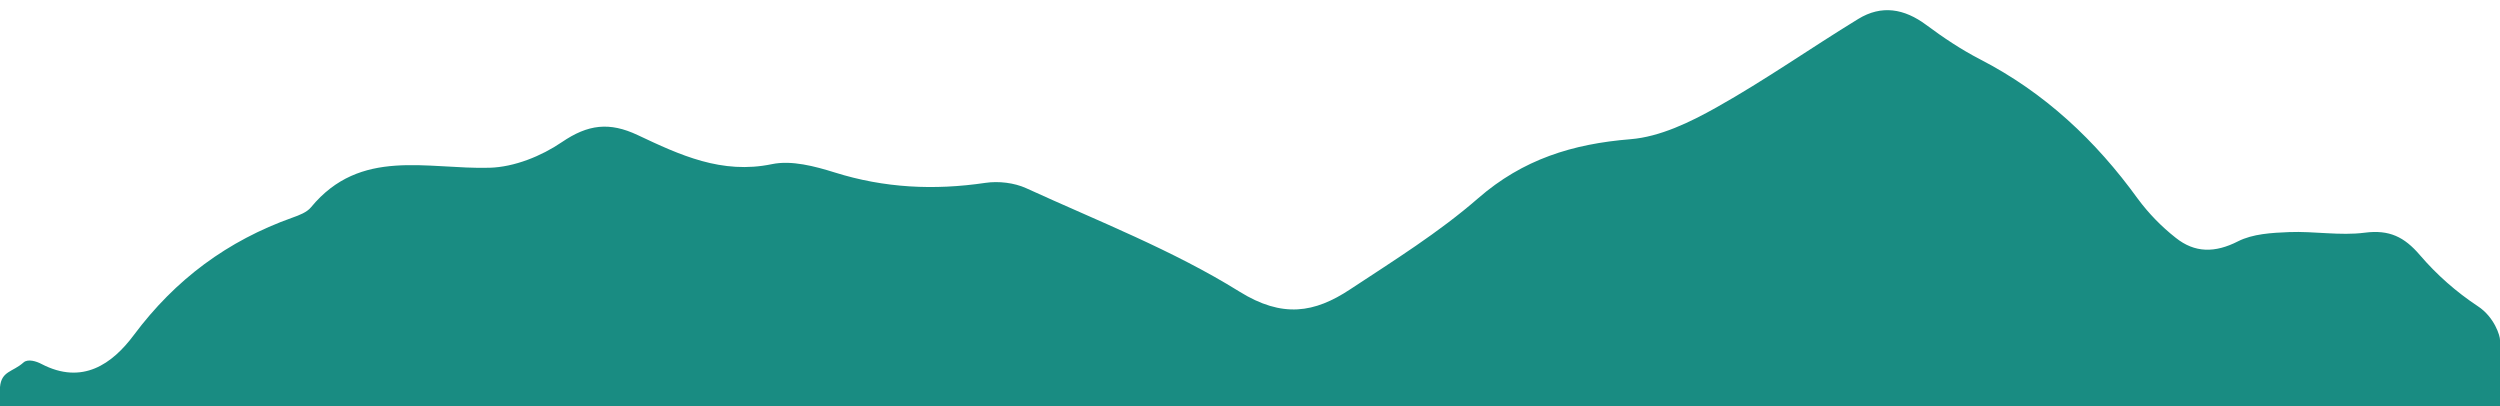 <?xml version="1.0" encoding="UTF-8"?><svg xmlns="http://www.w3.org/2000/svg" xmlns:xlink="http://www.w3.org/1999/xlink" viewBox="0 0 1920 311.84"><defs><style>.cls-1{fill:#1f8770;}.cls-2{clip-path:url(#clippath-1);}.cls-3{fill:#d3cb1a;}.cls-4{fill:#198c82;}.cls-5{clip-path:url(#clippath);}.cls-6{fill:#0c1934;}</style><clipPath id="clippath"><path class="cls-6" d="M165.74-174.43h.04s.07.02.11.03c-.05,0-.1-.02-.15-.03M179.38-161.62c-1.53-.5-1.25-3.78-1.11-5.35.16-1.82.57-4.45,1.64-6.67,1.14-2.37,1.92-2.42,2.14-2.37.36.07.55.97.58,2.66,0,.15,0,.29,0,.41v.07c.05,1.38.1,2.8.21,4.21.02.33.05.65.08.98.04.39.09.78.13,1.16.16,1.27.31,2.47.04,3.64-.12.53-.4.91-.85,1.16-.42.23-.94.33-1.46.33s-1-.09-1.41-.22M157.34-184.45l6.28-1.99c-1.32,2.34-2.16,4.81-2.68,6.7-.15.54-.33,1.2-.49,1.93l-57.32,12.94,52.49-19.59c.28.09.57.14.87.14.28,0,.56-.04.84-.13M164.37-180.38c.5-1.76,1.41-4.26,2.89-6.23.48-.64.89-1.08,1.23-1.38l1.44-.45c.23.29.21,1.18-.05,2.64-.03.15-.05.28-.07.4v.06c-.23,1.37-.45,2.78-.62,4.18-.03.27-.06.54-.09.82l-3.14.89c-.43.12-.82.35-1.12.65l-.92.21c.14-.68.33-1.31.46-1.79M171.2-196.69l-15.84,7.03c-.55.24-.99.65-1.28,1.14l-76.62,29.45-48.18,10.87c-.31-.2-.55-.5-.67-.86-.44-1.3-2.17-1.52-2.93-.39-.3.45-.81.72-1.35.73-1.1.01-1.8,1.03-1.6,1.99l-5.21,1.18c-.77.17-1.25.93-1.09,1.7.17.77.93,1.27,1.7,1.1l5.12-1.1c.12,1,1.16,1.74,2.21,1.35.51-.19,1.08-.11,1.52.2,1.12.79,2.65-.04,2.6-1.41-.02-.54.23-1.06.66-1.39.13-.1.24-.21.33-.33l25.68-5.51-33.41,12.84c-.13-.16-.24-.34-.31-.54-.44-1.3-2.17-1.52-2.93-.39-.3.45-.81.72-1.35.73-1.3.02-2.04,1.43-1.39,2.5l-4.66,1.79c-.73.28-1.1,1.1-.83,1.84.28.74,1.1,1.12,1.84.84l4.15-1.55c.36.69,1.2,1.11,2.04.8.51-.19,1.08-.11,1.52.2,1.12.79,2.65-.04,2.6-1.41-.02-.54.23-1.06.66-1.39.35-.26.55-.61.63-.99l53.82-20.09,81.45-17.48c.22,1.4.84,2.64,2.21,3.38,1.07.58,2.62,1.12,4.16,1.16.67.02,1.34-.06,1.97-.27,1.15-.38,2.02-1.17,2.53-2.28.57-1.25.78-2.55.88-3.84l5.9-.93c-.08.14-.16.29-.24.45-1.7,3.3-2.3,7.19-2.5,9.87-.2,2.67-.61,8.22,3.27,9.45.31.1.66.19,1.03.26,1.6.31,3.61.3,5.15-.57,1.06-.6,1.76-1.54,2.04-2.72.47-1.96.16-3.88-.13-5.74-.08-.51-.16-1.04-.23-1.54-.05-.43-.1-.87-.15-1.32-.19-1.9-.31-3.86-.42-5.75v-.09c-.01-.16-.02-.34-.03-.53-.03-.81-.08-1.92-.34-2.95l.3-.05c.14-.02.3-.06.44-.1,1.65-.47,2.72-1.97,2.73-3.6v-.03c0-.33-.05-.67-.14-1.01-.57-2-2.64-3.15-4.64-2.59l-11.62,3.3c.16-1.43.35-2.86.54-4.26v-.06c.03-.16.06-.33.09-.53.14-.89.34-2.18.2-3.35l.73-.23c.13-.04.26-.09.39-.15,1.9-.84,2.75-3.06,1.91-4.96-.62-1.4-2-2.23-3.43-2.23-.51,0-1.03.1-1.52.32"/></clipPath><clipPath id="clippath-1"><path class="cls-6" d="M105-197.56c-.14.25-.27.5-.39.76-.72,1.53-1.1,3.2-1.2,4.89-.05.85-.08,1.72.08,2.56.16.83.45,1.63.69,2.44.14.47.23.75.32,1.13.03.14.03.76.03.76-.06,9.79-.85,11.02-1.16,12.2-.64,2.44-1.7,4.98-4.21,5.28-2.94.34-5.94.3-8.9.33-3.58.03-7.14.16-10.72.34-.97.05-1.93.1-2.9.14-1.55.08-2.95.26-4.33,1.01-1.41.77-2.66,1.78-3.73,2.98-1.76,1.97-2.26,4.78-2.09,7.34.07,1.14.27,2.26.53,3.37.23.99.61,1.93.78,2.94.98,5.63-2.4,10.86-5.7,15.1-1.79,2.3-4.31,4.7-5.19,7.56-.05.17-.1.34-.13.52-.18.84-.22,1.71-.22,2.57,0,1.06.08,2.12.19,3.18.13,1.15.31,2.3.53,3.45.22,1.13.48,2.26.78,3.37.27,1,.58,1.99.95,2.95.29.75.62,1.51,1.04,2.19.16.25.33.49.53.71,2.52,2.63,7.11-.15,9.29-1.88,2.83-2.24,5.69-4.6,7.96-7.42,1.2-1.49,2.19-3.14,2.61-5.02.33-1.5.3-3.05.42-4.58.03-.36.06-.73.11-1.09.24-1.97,2.79-10.35,3.71-6.94.86,3.19,4.48,10.51,4.48,13.79s-3.58,9.98-4.3,14.63c-.45,2.93-1.26,5.72-2,8.51-.09.35.17.7.54.7h57.87c.26,0,.48-.18.54-.42.8-3.08-.61-8.28-.32-10.94.16-1.52,2.21-5.69,2.21-5.69.1-.25.45-.23.53.02,3.31,11.21,2.88,11.06,2.47,14.78-.06.57-.1,1.12-.12,1.67-.01.32.24.58.56.58h17.21c.31,0,.56-.26.56-.57-.03-1.27-.06-2.29-.12-2.91-.36-3.94-3.86-8.21-4.66-11.11-.89-3.2-.93-6.54-.91-9.83.02-3.2-.25-6.36-.27-9.56-.01-1.82.71-3.52.97-5.31.32-2.17.3-4.38.06-6.55-.42-3.88-1.74-8.12-5.15-10.39-2.34-1.56-4.91-1.52-7.43-2.41-2.72-.97-5.17-2.73-7.68-4.11-1.19-.65-11.96-5.35-13.21-5.31,4.19-3.96,4.69-8.22,2.29-13.9-.78-1.85.15-3.59.81-4.68.8-1.31,1.12-2.81,1.42-4.32,1.21-6.02.48-11.45-4.58-14.72-2.47-1.6-5.38-2.37-8.29-2.37-5.26,0-10.51,2.53-13.17,7.27"/></clipPath></defs><g id="Top_Mountain"><g id="Section_1_-_TOP"><path class="cls-4" d="M1920,311.84v-50.69c.14-3-4.24-17.64-17.06-26-16.59-10.97-31.58-24.2-44.52-39.31-11.93-13.9-23.43-19.58-42.3-17.13-19,2.47-38.82-1.25-58.19-.46-13.23.54-27.8,1.33-39.14,7.09-17.65,9-33.19,9-47.84-2.72-10.99-8.64-20.78-18.71-29.1-29.94-32.37-44.78-71.52-81.53-121.19-107.15-14.47-7.46-28.21-16.65-41.28-26.37-16.86-12.55-34.31-15.57-52.24-4.6-36.47,22.31-71.56,47-108.8,67.88-20.34,11.43-43.46,22.64-66.12,24.47-44.51,3.6-82.65,15.45-117,45.35-30.17,26.29-64.74,47.82-98.36,70-27.25,18-51.84,22.3-85,1.67-51.16-31.82-108.47-54.09-163.66-79.36-9.24-4.23-21.32-5.63-31.44-4.13-39.34,5.82-77.55,4-115.73-8-15.35-4.8-33.15-9.51-48.15-6.38-38.59,8.06-70.9-7.12-103.07-22.3-21.86-10.32-38.29-8.23-58.29,5.4-15.77,10.76-36.58,19.13-55.42,19.67-48.14,1.35-99.3-15.73-137.25,30.37-3.2,3.89-9.1,6.11-14.18,7.91-49.94,17.78-90,47.48-121.85,90.17-16.55,22.21-39.53,38.66-71,22.23-3.76-2-10.37-4.13-13.72-1.16C9.71,285.84,1.1,284.84,0,297.28v14.56h1920Z"/></g></g><g id="Element"><g id="LogoHM"><path class="cls-6" d="M165.74-174.43h.04s.07.02.11.03c-.05,0-.1-.02-.15-.03M179.38-161.62c-1.53-.5-1.25-3.78-1.11-5.35.16-1.82.57-4.45,1.64-6.67,1.14-2.37,1.92-2.42,2.14-2.37.36.07.55.97.58,2.66,0,.15,0,.29,0,.41v.07c.05,1.38.1,2.8.21,4.21.02.33.05.65.08.98.04.39.09.78.13,1.16.16,1.27.31,2.47.04,3.64-.12.53-.4.91-.85,1.16-.42.23-.94.33-1.46.33s-1-.09-1.41-.22M157.34-184.45l6.28-1.99c-1.32,2.34-2.16,4.81-2.68,6.7-.15.54-.33,1.2-.49,1.93l-57.32,12.94,52.49-19.59c.28.09.57.14.87.14.28,0,.56-.04.84-.13M164.37-180.38c.5-1.76,1.41-4.26,2.89-6.23.48-.64.89-1.08,1.23-1.38l1.44-.45c.23.29.21,1.18-.05,2.64-.03.15-.05.28-.07.4v.06c-.23,1.37-.45,2.78-.62,4.18-.03.27-.06.54-.09.82l-3.14.89c-.43.12-.82.35-1.12.65l-.92.21c.14-.68.33-1.31.46-1.79M171.2-196.69l-15.84,7.03c-.55.24-.99.65-1.28,1.14l-76.62,29.45-48.18,10.87c-.31-.2-.55-.5-.67-.86-.44-1.3-2.17-1.52-2.93-.39-.3.45-.81.72-1.35.73-1.1.01-1.8,1.03-1.6,1.99l-5.21,1.18c-.77.17-1.25.93-1.09,1.7.17.77.93,1.27,1.7,1.1l5.12-1.1c.12,1,1.16,1.74,2.21,1.35.51-.19,1.08-.11,1.52.2,1.12.79,2.65-.04,2.6-1.41-.02-.54.23-1.06.66-1.39.13-.1.24-.21.33-.33l25.68-5.51-33.41,12.84c-.13-.16-.24-.34-.31-.54-.44-1.3-2.17-1.52-2.93-.39-.3.45-.81.72-1.35.73-1.3.02-2.04,1.43-1.39,2.5l-4.66,1.79c-.73.28-1.1,1.1-.83,1.84.28.74,1.1,1.12,1.84.84l4.15-1.55c.36.69,1.2,1.11,2.04.8.51-.19,1.08-.11,1.52.2,1.12.79,2.65-.04,2.6-1.41-.02-.54.23-1.06.66-1.39.35-.26.55-.61.63-.99l53.82-20.09,81.45-17.48c.22,1.4.84,2.64,2.21,3.38,1.07.58,2.62,1.12,4.16,1.16.67.02,1.34-.06,1.97-.27,1.15-.38,2.02-1.17,2.53-2.28.57-1.25.78-2.55.88-3.84l5.9-.93c-.08.14-.16.29-.24.45-1.7,3.3-2.3,7.19-2.5,9.87-.2,2.67-.61,8.22,3.27,9.45.31.1.66.19,1.03.26,1.6.31,3.61.3,5.15-.57,1.06-.6,1.76-1.54,2.04-2.72.47-1.96.16-3.88-.13-5.74-.08-.51-.16-1.04-.23-1.54-.05-.43-.1-.87-.15-1.32-.19-1.9-.31-3.86-.42-5.75v-.09c-.01-.16-.02-.34-.03-.53-.03-.81-.08-1.92-.34-2.95l.3-.05c.14-.02.3-.06.44-.1,1.65-.47,2.72-1.97,2.73-3.6v-.03c0-.33-.05-.67-.14-1.01-.57-2-2.64-3.15-4.64-2.59l-11.62,3.3c.16-1.43.35-2.86.54-4.26v-.06c.03-.16.06-.33.09-.53.14-.89.34-2.18.2-3.35l.73-.23c.13-.04.26-.09.39-.15,1.9-.84,2.75-3.06,1.91-4.96-.62-1.4-2-2.23-3.43-2.23-.51,0-1.03.1-1.52.32"/><g class="cls-5"><path class="cls-1" d="M-42.23,62.88c-.65,0-1.32-.11-2.04-.34l.48-1.58c1.95.6,3.26.2,5.02-1.5,2.37-2.3,5.21-4.36,8.21-5.95,2.6-1.38,3.66-2.9,3.91-5.61.18-1.92.71-3.8,1.23-5.62.37-1.28.75-2.61.98-3.92.43-2.37.75-4.47.29-6.28-.93-3.67-.12-6.46,2.48-8.54,2.02-1.61,4.08-2.88,6.14-3.76C-6.57,15.94.49,10.84,6.07,4.19c1.58-1.88,3.51-3.8,5.91-5.86,2.58-2.22,3.37-4.65,2.42-7.45-.89-2.6-1.85-5.24-2.79-7.78-1.49-4.05-3.03-8.25-4.29-12.46-1.04-3.48-2.16-7.99-1.59-12.03,1.14-8.02.21-14.26-3.01-20.21-2.76-5.11-4.84-10.66-6.85-16.04-.33-.89-.66-1.77-1-2.65-1.1-2.91-1.44-5.31-1.06-7.56.42-2.5,1.76-4.86,4.09-7.23,5.3-5.38,9.94-11.66,14.42-17.73,1.45-1.96,2.94-3.99,4.44-5.95.9-1.19,1.54-2.92,1.66-4.53.53-7.07,2.38-13.26,5.65-18.92,1.38-2.38,2.66-4.9,2.69-7.21.11-6.88,3.91-11.75,7.59-16.47,2.25-2.89,2.56-5.29,1.14-8.88-1.35-3.4-1.8-7.22-1.21-10.22.36-1.82.88-3.64,1.38-5.4,1.72-5.99,3.34-11.65-1.14-17.41-.68-.87-.83-2.16-.94-3.01-1.05-8.64-4.33-16.08-10.03-22.72-4.15-4.83-4.49-9.36-1.02-13.45.52-.61.65-1.16.6-1.26-.2-.37-.36-.69-.48-.95-.41-.88-.5-1.06-1.88-1.44l.44-1.6c2.02.55,2.4,1.18,2.94,2.33.12.25.25.53.43.85.68,1.24-.43,2.71-.78,3.13-2.9,3.43-2.57,7.13,1.02,11.31,5.92,6.9,9.33,14.62,10.42,23.6.08.67.2,1.68.6,2.19,4.99,6.42,3.18,12.75,1.43,18.88-.49,1.73-1.01,3.52-1.35,5.27-.53,2.7-.11,6.17,1.13,9.29,1.63,4.12,1.23,7.16-1.37,10.51-3.51,4.5-7.14,9.16-7.24,15.48-.04,2.69-1.43,5.44-2.92,8.01-3.15,5.43-4.92,11.39-5.43,18.21-.14,1.91-.91,3.98-1.99,5.41-1.49,1.96-2.98,3.98-4.43,5.93-4.52,6.12-9.19,12.44-14.57,17.91-4.55,4.62-4.36,8.56-2.66,13.04.33.88.67,1.77,1,2.66,1.99,5.32,4.05,10.83,6.75,15.83,3.4,6.29,4.38,12.84,3.19,21.23-.53,3.72.54,8,1.54,11.32,1.25,4.17,2.78,8.34,4.26,12.37.94,2.55,1.91,5.2,2.8,7.82,1.18,3.46.2,6.57-2.91,9.24-2.33,2-4.2,3.86-5.72,5.66C1.59,12.11-5.67,17.36-14.87,21.3c-1.92.82-3.85,2.01-5.75,3.53-2.1,1.68-2.69,3.79-1.91,6.85.59,2.31.09,5.01-.27,6.99-.25,1.38-.64,2.75-1.02,4.08-.52,1.83-1.01,3.55-1.18,5.32-.3,3.27-1.69,5.28-4.78,6.92-2.87,1.52-5.58,3.49-7.84,5.68-1.56,1.52-3,2.23-4.61,2.23"/></g><path class="cls-6" d="M105-197.56c-.14.25-.27.5-.39.76-.72,1.53-1.1,3.2-1.2,4.89-.05.85-.08,1.72.08,2.56.16.83.45,1.63.69,2.44.14.47.23.75.32,1.13.03.14.03.76.03.76-.06,9.79-.85,11.02-1.16,12.2-.64,2.44-1.7,4.98-4.21,5.28-2.94.34-5.94.3-8.9.33-3.58.03-7.14.16-10.72.34-.97.05-1.93.1-2.9.14-1.55.08-2.95.26-4.33,1.01-1.41.77-2.66,1.78-3.73,2.98-1.76,1.97-2.26,4.78-2.09,7.34.07,1.14.27,2.26.53,3.37.23.99.61,1.93.78,2.94.98,5.63-2.4,10.86-5.7,15.1-1.79,2.3-4.31,4.7-5.19,7.56-.05.17-.1.34-.13.52-.18.84-.22,1.71-.22,2.57,0,1.06.08,2.12.19,3.18.13,1.15.31,2.3.53,3.45.22,1.13.48,2.26.78,3.37.27,1,.58,1.99.95,2.95.29.75.62,1.51,1.04,2.19.16.25.33.49.53.71,2.52,2.63,7.11-.15,9.29-1.88,2.83-2.24,5.69-4.6,7.96-7.42,1.2-1.49,2.19-3.14,2.61-5.02.33-1.5.3-3.05.42-4.58.03-.36.06-.73.11-1.09.24-1.97,2.79-10.35,3.71-6.94.86,3.19,4.48,10.51,4.48,13.79s-3.58,9.98-4.3,14.63c-.45,2.93-1.26,5.72-2,8.51-.09.35.17.7.54.7h57.87c.26,0,.48-.18.54-.42.8-3.08-.61-8.28-.32-10.94.16-1.52,2.21-5.69,2.21-5.69.1-.25.45-.23.53.02,3.31,11.21,2.88,11.06,2.47,14.78-.06.57-.1,1.12-.12,1.67-.01.32.24.58.56.58h17.21c.31,0,.56-.26.56-.57-.03-1.27-.06-2.29-.12-2.91-.36-3.94-3.86-8.21-4.66-11.11-.89-3.2-.93-6.54-.91-9.83.02-3.2-.25-6.36-.27-9.56-.01-1.82.71-3.52.97-5.31.32-2.17.3-4.38.06-6.55-.42-3.88-1.74-8.12-5.15-10.39-2.34-1.56-4.91-1.52-7.43-2.41-2.72-.97-5.17-2.73-7.68-4.11-1.19-.65-11.96-5.35-13.21-5.31,4.19-3.96,4.69-8.22,2.29-13.9-.78-1.85.15-3.59.81-4.68.8-1.31,1.12-2.81,1.42-4.32,1.21-6.02.48-11.45-4.58-14.72-2.47-1.6-5.38-2.37-8.29-2.37-5.26,0-10.51,2.53-13.17,7.27"/><g class="cls-2"><path class="cls-3" d="M419.28,56.93l-1.34-.96c1.19-1.65,1.23-3.02.18-5.23-1.42-2.98-2.46-6.33-3.01-9.69-.48-2.9-1.58-4.39-4.07-5.49-1.76-.78-3.37-1.89-4.93-2.97-1.1-.76-2.24-1.54-3.4-2.18-2.1-1.17-4-2.14-5.86-2.28-3.77-.29-6.16-1.95-7.3-5.08-.89-2.43-1.42-4.79-1.6-7.02-.77-9.71-3.35-18.03-7.87-25.44-1.28-2.09-2.48-4.54-3.66-7.47-1.27-3.14-3.32-4.67-6.26-4.67h-.02c-2.75,0-5.55.08-8.27.16-4.32.12-8.78.24-13.18.09-3.63-.12-8.26-.5-11.9-2.34-7.24-3.64-13.44-4.75-20.12-3.61-5.72.98-11.65,1.18-17.39,1.36-.94.03-1.89.06-2.83.1-3.11.11-5.49-.34-7.5-1.41-2.23-1.2-4.05-3.22-5.54-6.18-3.41-6.75-7.87-13.14-12.19-19.33-1.39-2-2.84-4.06-4.22-6.11-.84-1.23-2.28-2.39-3.76-3.02-6.54-2.76-11.81-6.49-16.12-11.4-1.82-2.07-3.79-4.08-5.97-4.86-6.48-2.3-9.89-7.46-13.18-12.45-2.02-3.06-4.2-4.12-8.05-3.92-3.65.19-7.42-.6-10.07-2.11-1.61-.92-3.17-2-4.68-3.04-5.13-3.54-9.97-6.88-16.86-4.48-1.04.36-2.31.1-3.15-.07-8.53-1.77-16.62-1.03-24.74,2.25-2.01.81-3.85,1.22-5.51,1.22-3.21,0-5.74-1.52-7.57-4.55-.41-.68-.89-.99-1-.97-.42.08-.77.12-1.05.15-.97.11-1.17.13-1.97,1.32l-1.37-.92c1.17-1.74,1.89-1.89,3.15-2.04.27-.03.58-.07.95-.13,1.39-.25,2.43,1.27,2.71,1.74,2.32,3.85,5.93,4.71,11.04,2.65,8.43-3.41,16.84-4.17,25.69-2.33.66.14,1.66.34,2.27.13,7.68-2.68,13.1,1.06,18.34,4.68,1.48,1.02,3.01,2.08,4.56,2.96,2.39,1.36,5.81,2.07,9.16,1.9,4.43-.23,7.18,1.12,9.52,4.66,3.15,4.77,6.4,9.69,12.36,11.81,2.53.9,4.7,3.09,6.66,5.32,4.14,4.72,9.22,8.3,15.52,10.97,1.77.75,3.49,2.13,4.49,3.62,1.38,2.04,2.82,4.1,4.21,6.09,4.35,6.23,8.85,12.68,12.31,19.53,2.93,5.79,6.72,6.86,11.51,6.69.94-.03,1.89-.07,2.84-.1,5.68-.19,11.56-.38,17.16-1.34,7.05-1.21,13.56-.05,21.14,3.76,3.36,1.69,7.76,2.04,11.22,2.16,4.35.15,8.79.03,13.08-.09,2.72-.07,5.53-.15,8.31-.16h.03c3.64,0,6.26,1.92,7.8,5.71,1.15,2.85,2.31,5.21,3.54,7.23,4.66,7.64,7.32,16.2,8.11,26.17.17,2.08.67,4.29,1.51,6.58.92,2.52,2.73,3.76,5.88,4,2.38.18,4.78,1.51,6.54,2.49,1.23.68,2.4,1.49,3.54,2.27,1.56,1.08,3.04,2.1,4.66,2.81,3,1.33,4.46,3.28,5.03,6.74.53,3.2,1.52,6.4,2.88,9.24,1.31,2.75,1.22,4.75-.33,6.91"/><path class="cls-1" d="M290.59,23.67l-1.34-.96c1.19-1.65,1.23-3.02.18-5.23-1.42-2.98-2.46-6.33-3.01-9.69-.48-2.9-1.58-4.39-4.07-5.49-1.76-.78-3.37-1.89-4.93-2.97-1.1-.76-2.24-1.54-3.4-2.18-2.1-1.17-4-2.14-5.86-2.28-3.77-.29-6.16-1.95-7.3-5.08-.89-2.43-1.42-4.79-1.6-7.02-.77-9.71-3.35-18.03-7.87-25.44-1.28-2.09-2.48-4.54-3.66-7.47-1.27-3.14-3.32-4.67-6.26-4.67h-.02c-2.75,0-5.55.08-8.27.16-4.32.12-8.78.24-13.18.09-3.63-.12-8.26-.5-11.9-2.34-7.24-3.64-13.44-4.75-20.12-3.61-5.72.98-11.65,1.18-17.39,1.36-.94.03-1.89.06-2.83.1-3.11.11-5.49-.34-7.5-1.41-2.23-1.2-4.05-3.22-5.54-6.18-3.41-6.75-7.87-13.14-12.19-19.33-1.39-2-2.84-4.06-4.22-6.11-.84-1.23-2.28-2.39-3.76-3.02-6.54-2.76-11.81-6.49-16.12-11.4-1.82-2.07-3.79-4.08-5.97-4.86-6.48-2.3-9.89-7.46-13.18-12.45-2.02-3.06-4.2-4.12-8.05-3.92-3.65.19-7.42-.6-10.07-2.11-1.61-.92-3.17-2-4.68-3.04-5.13-3.54-9.97-6.88-16.86-4.48-1.04.36-2.31.1-3.15-.07-8.53-1.77-16.62-1.04-24.74,2.25-5.9,2.39-10.3,1.27-13.07-3.33-.41-.68-.89-.99-1-.97-.42.08-.77.12-1.05.15-.97.11-1.17.13-1.97,1.32l-1.37-.92c1.17-1.74,1.89-1.89,3.15-2.04.27-.03.58-.07.95-.13,1.39-.25,2.43,1.27,2.71,1.74,2.32,3.85,5.93,4.71,11.04,2.65,8.43-3.41,16.84-4.17,25.69-2.33.66.14,1.66.34,2.27.13,7.68-2.68,13.1,1.06,18.34,4.68,1.48,1.02,3.01,2.08,4.56,2.96,2.39,1.36,5.81,2.07,9.16,1.9,4.43-.23,7.18,1.12,9.52,4.66,3.15,4.77,6.4,9.69,12.36,11.81,2.53.9,4.7,3.09,6.66,5.32,4.14,4.72,9.22,8.3,15.52,10.97,1.77.75,3.49,2.13,4.49,3.62,1.38,2.04,2.82,4.1,4.21,6.09,4.35,6.23,8.85,12.68,12.31,19.53,2.93,5.79,6.72,6.86,11.51,6.69.94-.03,1.89-.07,2.84-.1,5.68-.19,11.56-.38,17.16-1.34,7.04-1.21,13.56-.05,21.14,3.76,3.36,1.69,7.76,2.04,11.22,2.16,4.35.15,8.79.03,13.08-.09,2.72-.07,5.53-.15,8.31-.16h.03c3.64,0,6.26,1.92,7.8,5.71,1.15,2.85,2.31,5.21,3.54,7.23,4.66,7.64,7.32,16.2,8.11,26.17.17,2.08.67,4.29,1.51,6.58.92,2.52,2.73,3.76,5.88,4,2.37.18,4.78,1.51,6.54,2.49,1.23.68,2.4,1.49,3.54,2.27,1.56,1.08,3.04,2.1,4.66,2.81,3,1.33,4.46,3.28,5.03,6.74.53,3.2,1.52,6.4,2.88,9.24,1.31,2.75,1.22,4.75-.33,6.91"/></g></g></g></svg>